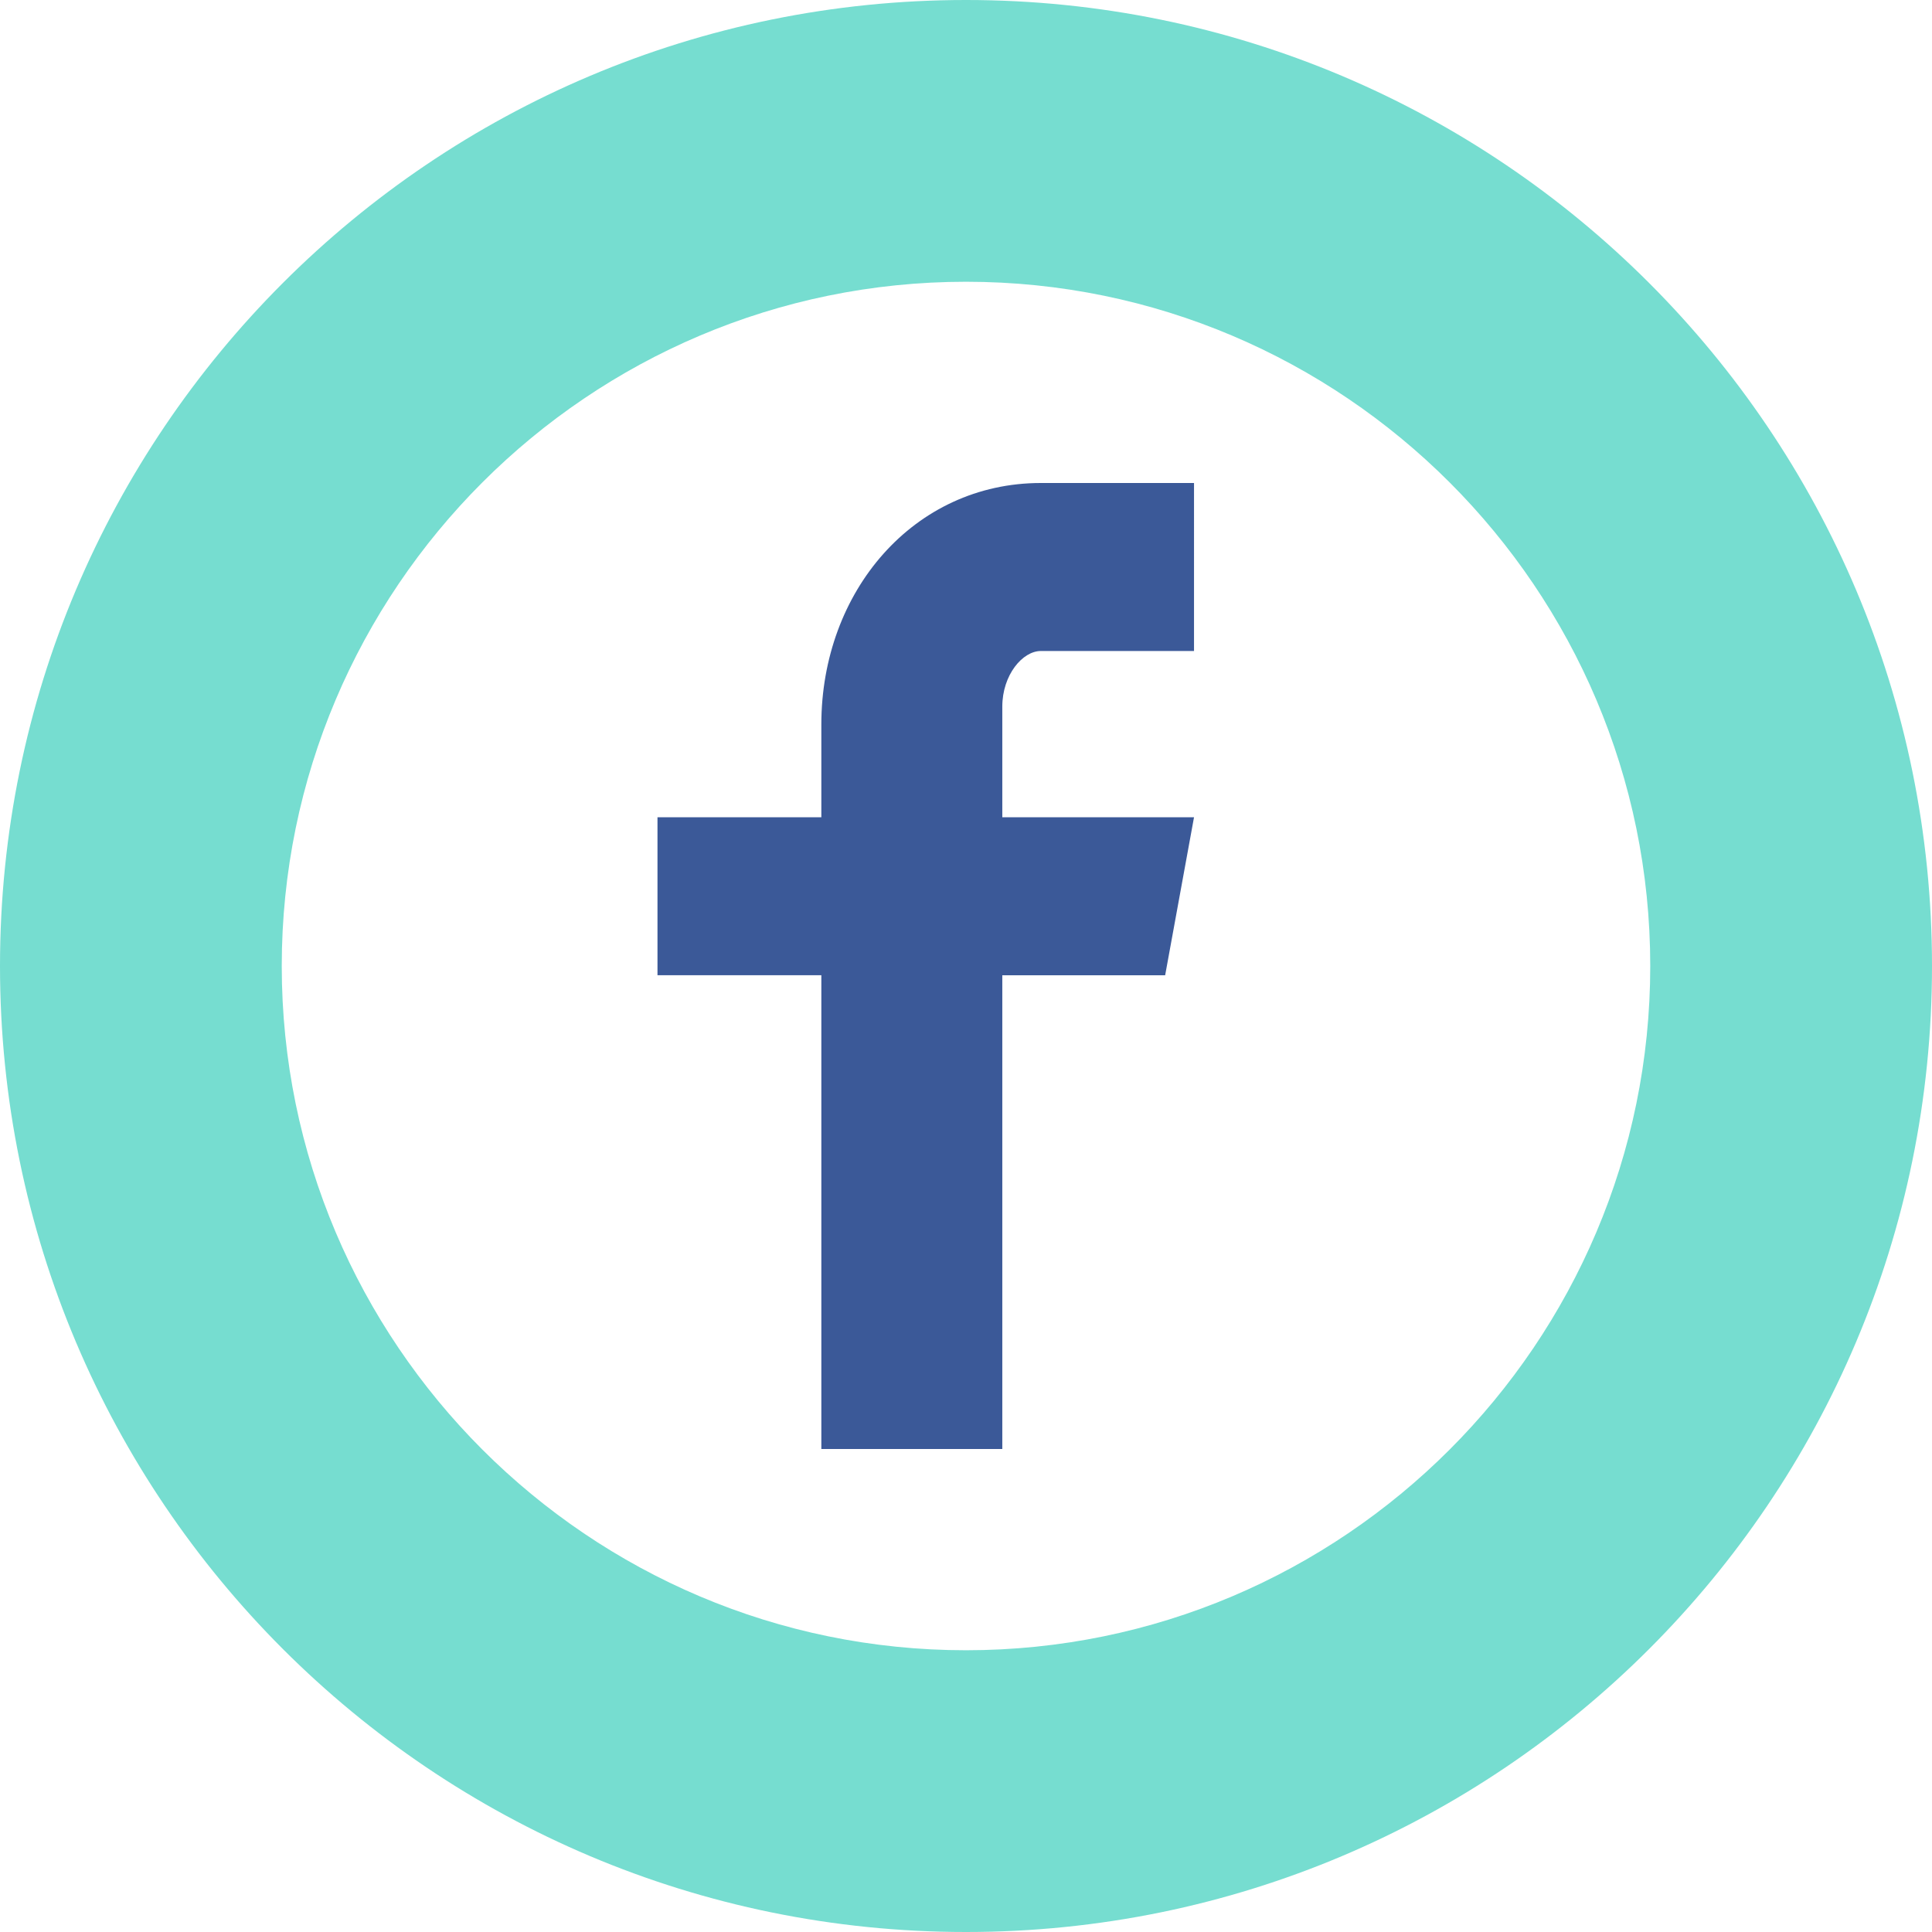 <?xml version="1.0" encoding="utf-8"?>
<!-- Generator: Adobe Illustrator 16.0.4, SVG Export Plug-In . SVG Version: 6.00 Build 0)  -->
<!DOCTYPE svg PUBLIC "-//W3C//DTD SVG 1.1//EN" "http://www.w3.org/Graphics/SVG/1.1/DTD/svg11.dtd">
<svg version="1.1" id="Ebene_3_Kopie" xmlns="http://www.w3.org/2000/svg" xmlns:xlink="http://www.w3.org/1999/xlink" x="0px"
	 y="0px" width="48px" height="48px" viewBox="0 0 48 48" enable-background="new 0 0 48 48" xml:space="preserve">
<path fill="#76DDD0" d="M24,7c9.374,0,17,7.626,17,17s-7.626,17-17,17S7,33.374,7,24S14.626,7,24,7 M24,0C10.745,0,0,10.745,0,24
	s10.745,24,24,24s24-10.745,24-24S37.255,0,24,0L24,0z"/>
<path fill="#3B5998" d="M29.665,16.174h-3.806c-0.452,0-0.957,0.592-0.957,1.382v2.749h4.763l-0.717,3.925h-4.046V36h-4.496V24.229
	h-4.071v-3.925h4.071V18c0-3.311,2.298-6,5.453-6h3.806V16.174z"/>
</svg>
